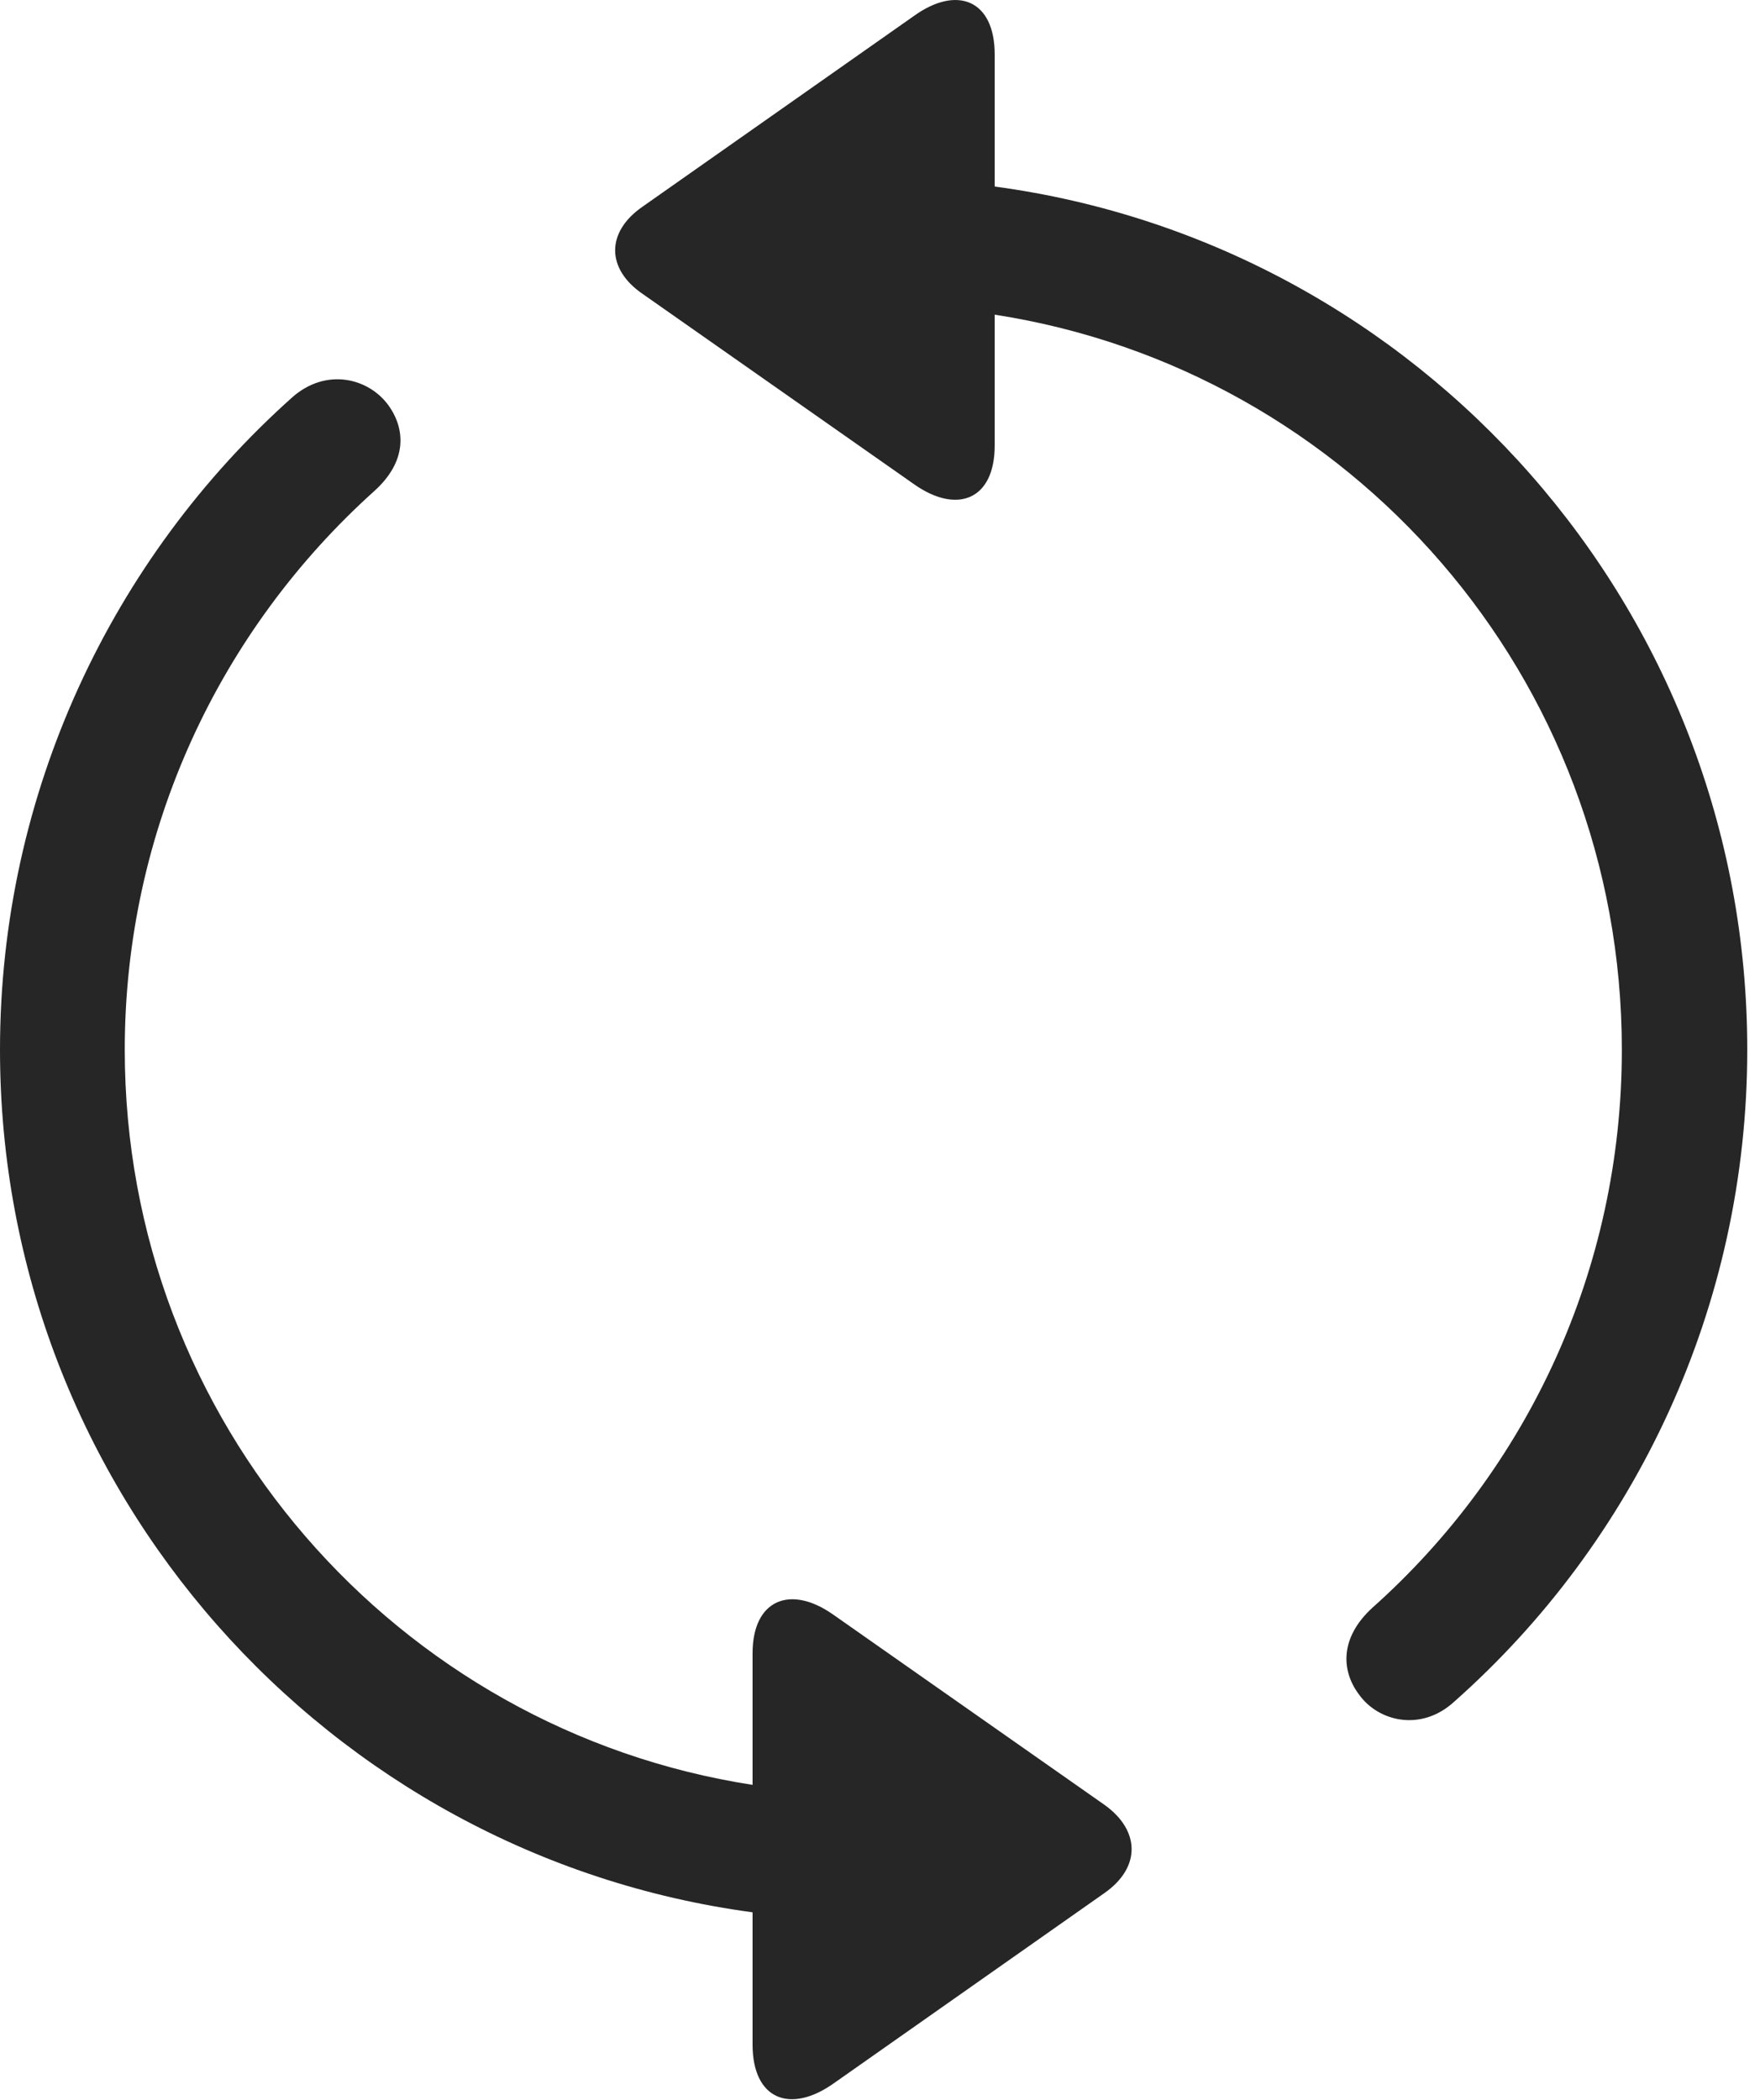<?xml version="1.0" encoding="UTF-8"?>
<!--Generator: Apple Native CoreSVG 326-->
<!DOCTYPE svg
PUBLIC "-//W3C//DTD SVG 1.1//EN"
       "http://www.w3.org/Graphics/SVG/1.1/DTD/svg11.dtd">
<svg version="1.1" xmlns="http://www.w3.org/2000/svg" xmlns:xlink="http://www.w3.org/1999/xlink" viewBox="0 0 51.25 61.158">
 <g>
  <rect height="61.158" opacity="0" width="51.25" x="0" y="0"/>
  <path d="M0 30.569C0 43.401 9.551 54.026 21.914 55.686L21.914 59.534C21.914 61.136 23.008 61.565 24.277 60.667L32.168 55.12C33.223 54.378 33.203 53.304 32.168 52.561L24.258 47.014C23.008 46.136 21.914 46.585 21.914 48.147L21.914 51.975C11.562 50.374 3.633 41.409 3.633 30.569C3.633 24.163 6.406 18.343 10.898 14.3C11.855 13.44 11.816 12.503 11.309 11.8C10.723 10.999 9.492 10.706 8.516 11.565C3.262 16.253 0 23.089 0 30.569ZM50.879 30.569C50.879 17.718 41.328 7.093 28.965 5.432L28.965 1.585C28.965 0.003 27.871-0.446 26.602 0.472L18.711 6.018C17.637 6.761 17.656 7.835 18.711 8.557L26.621 14.104C27.871 14.983 28.965 14.554 28.965 12.972L28.965 9.163C39.316 10.764 47.227 19.71 47.227 30.569C47.227 36.975 44.473 42.796 39.961 46.819C39.023 47.679 39.043 48.636 39.57 49.339C40.137 50.139 41.387 50.432 42.344 49.554C47.617 44.886 50.879 38.05 50.879 30.569Z" fill="black" fill-opacity="0.85"/>
 </g>
</svg>
